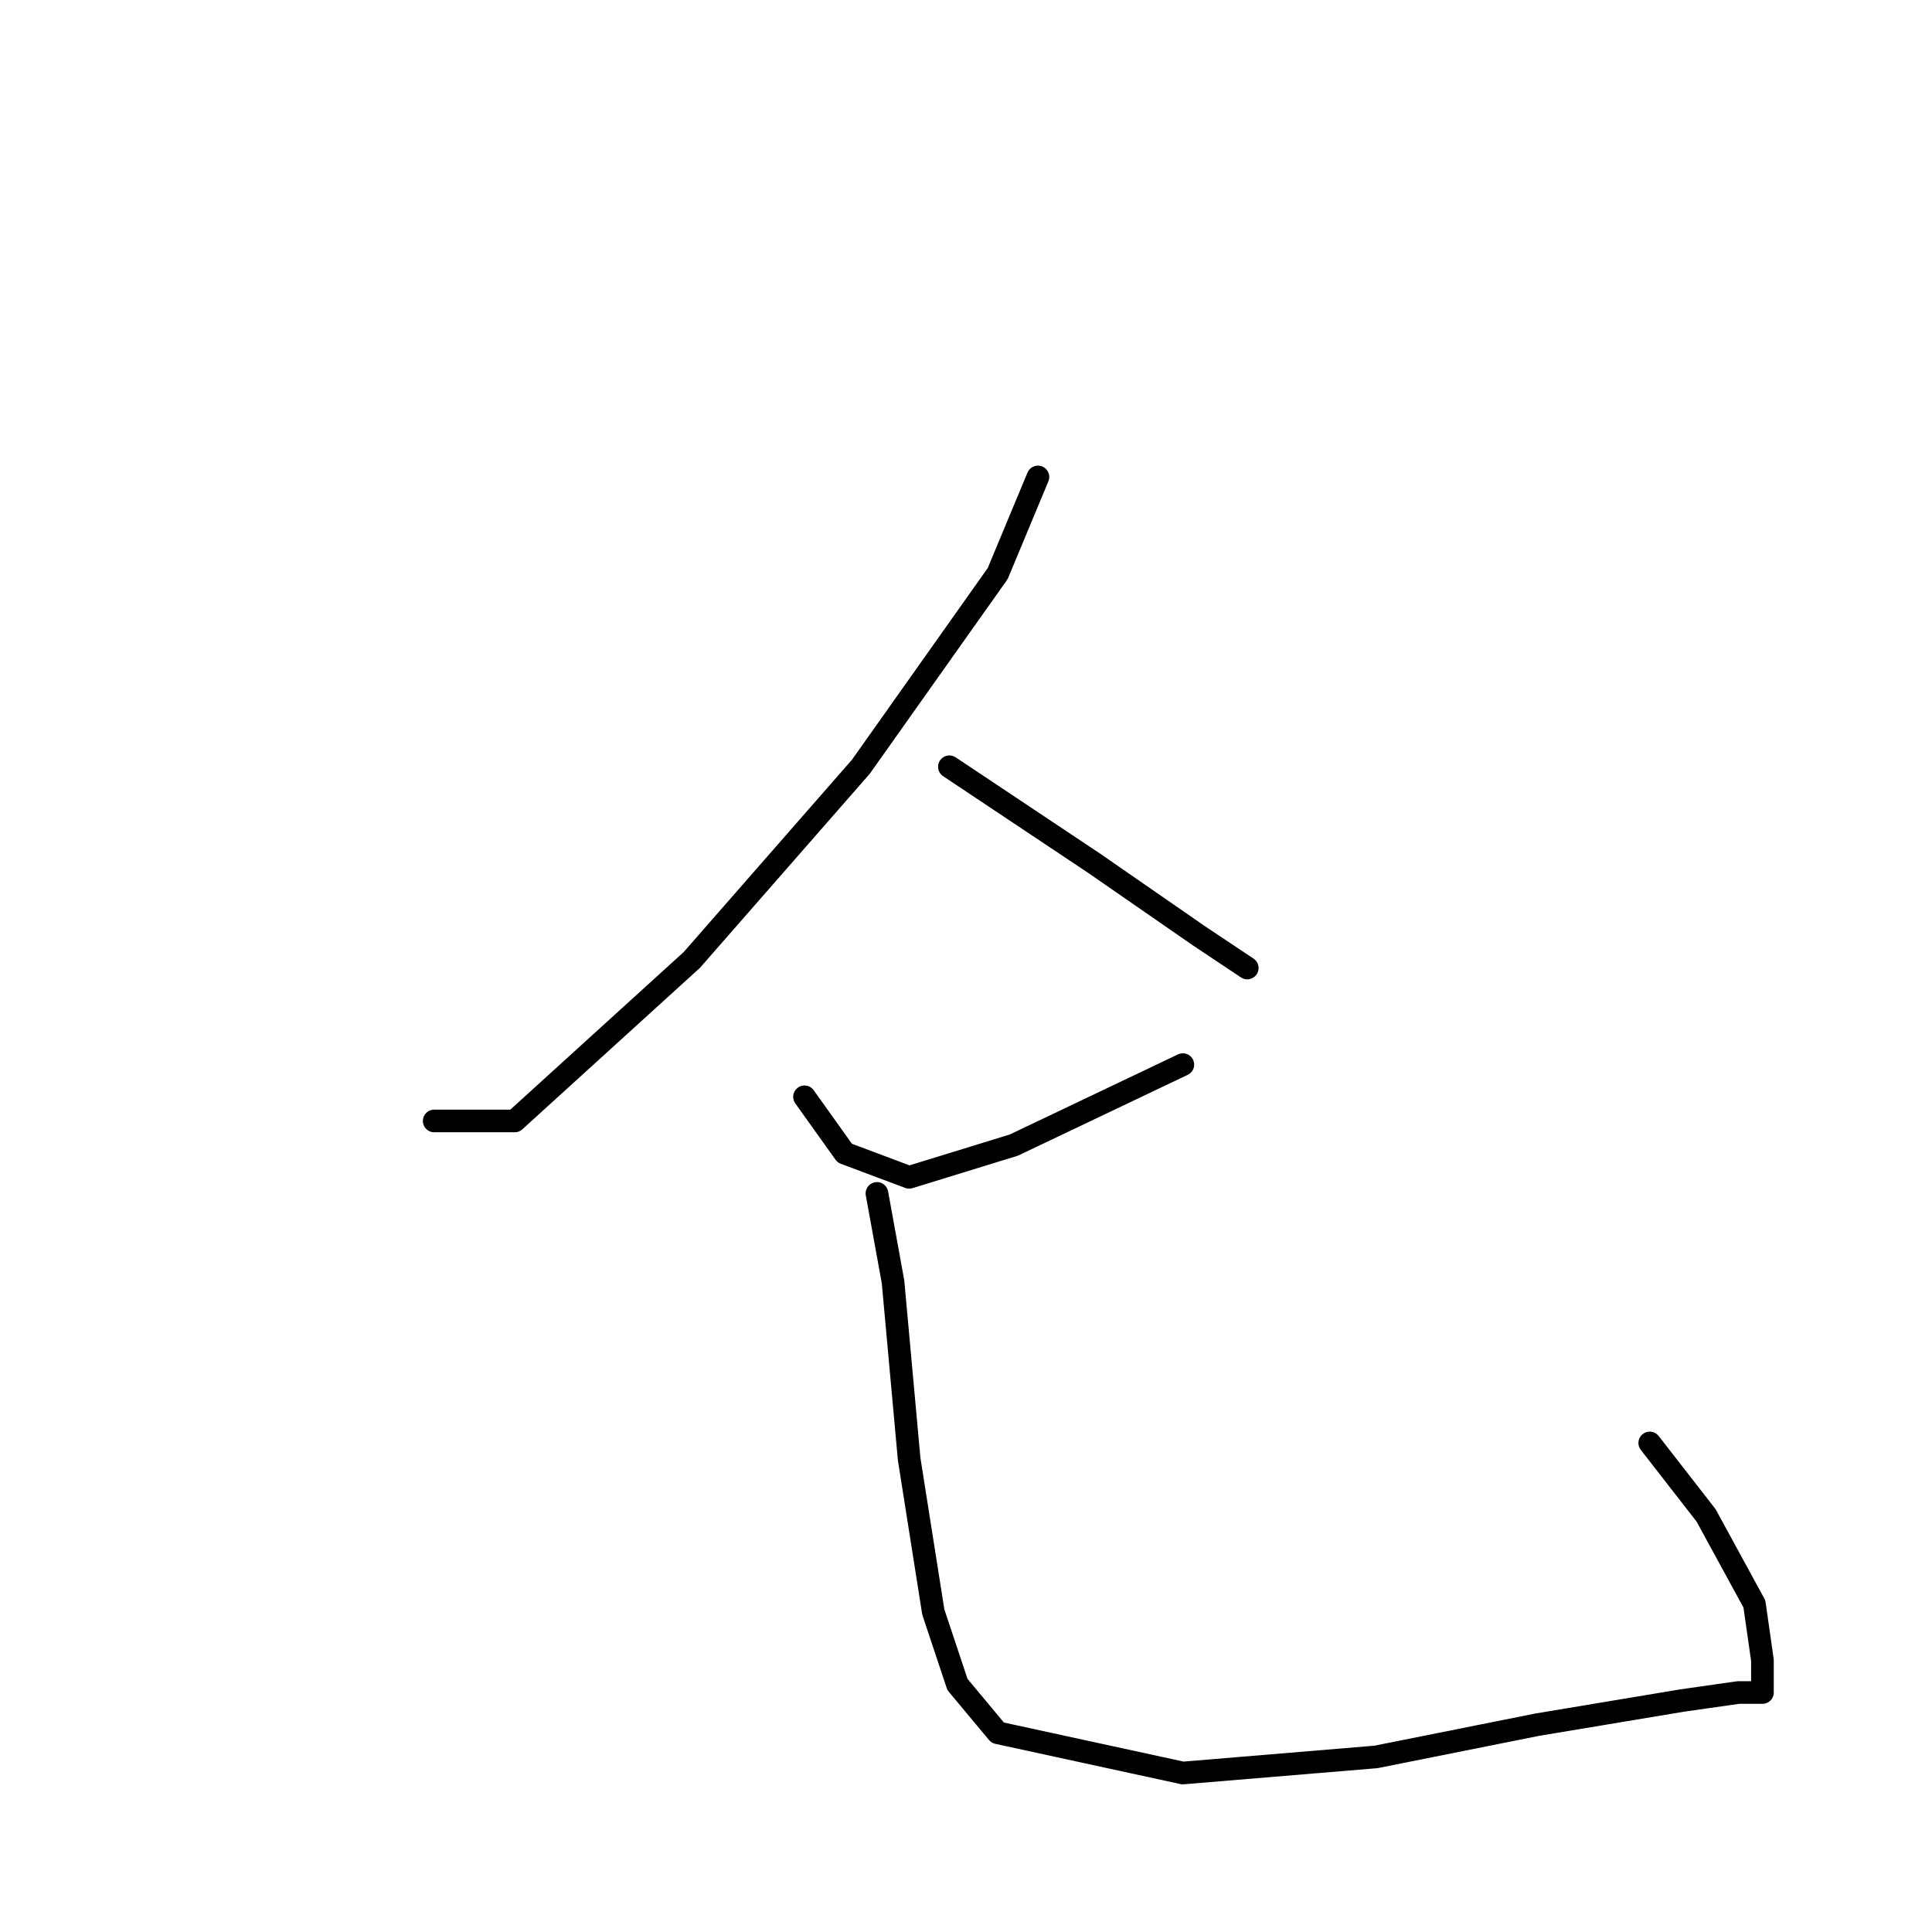 <?xml version="1.0" standalone="no"?>
    <svg width="256" height="256" xmlns="http://www.w3.org/2000/svg" version="1.1">
    <polyline stroke="black" stroke-width="3" stroke-linecap="round" fill="transparent" stroke-linejoin="round" points="137.533 63.2 132.2 76 114.067 101.6 91.667 127.2 68.2 148.533 57.533 148.533 57.533 148.533 " />
        <polyline stroke="black" stroke-width="3" stroke-linecap="round" fill="transparent" stroke-linejoin="round" points="125.8 101.6 145 114.4 158.867 124 165.267 128.267 165.267 128.267 " />
        <polyline stroke="black" stroke-width="3" stroke-linecap="round" fill="transparent" stroke-linejoin="round" points="156.733 141.067 134.333 151.733 120.467 156 111.933 152.8 106.6 145.333 106.6 145.333 " />
        <polyline stroke="black" stroke-width="3" stroke-linecap="round" fill="transparent" stroke-linejoin="round" points="116.2 158.133 118.333 169.867 120.467 193.333 123.667 213.6 126.867 223.2 132.2 229.6 156.733 234.933 182.333 232.8 203.667 228.533 216.467 226.4 222.867 225.333 230.333 224.267 232.467 224.267 233.533 224.267 233.533 223.2 233.533 220 232.467 212.533 226.067 200.8 218.6 191.2 218.6 191.2 " />
        </svg>